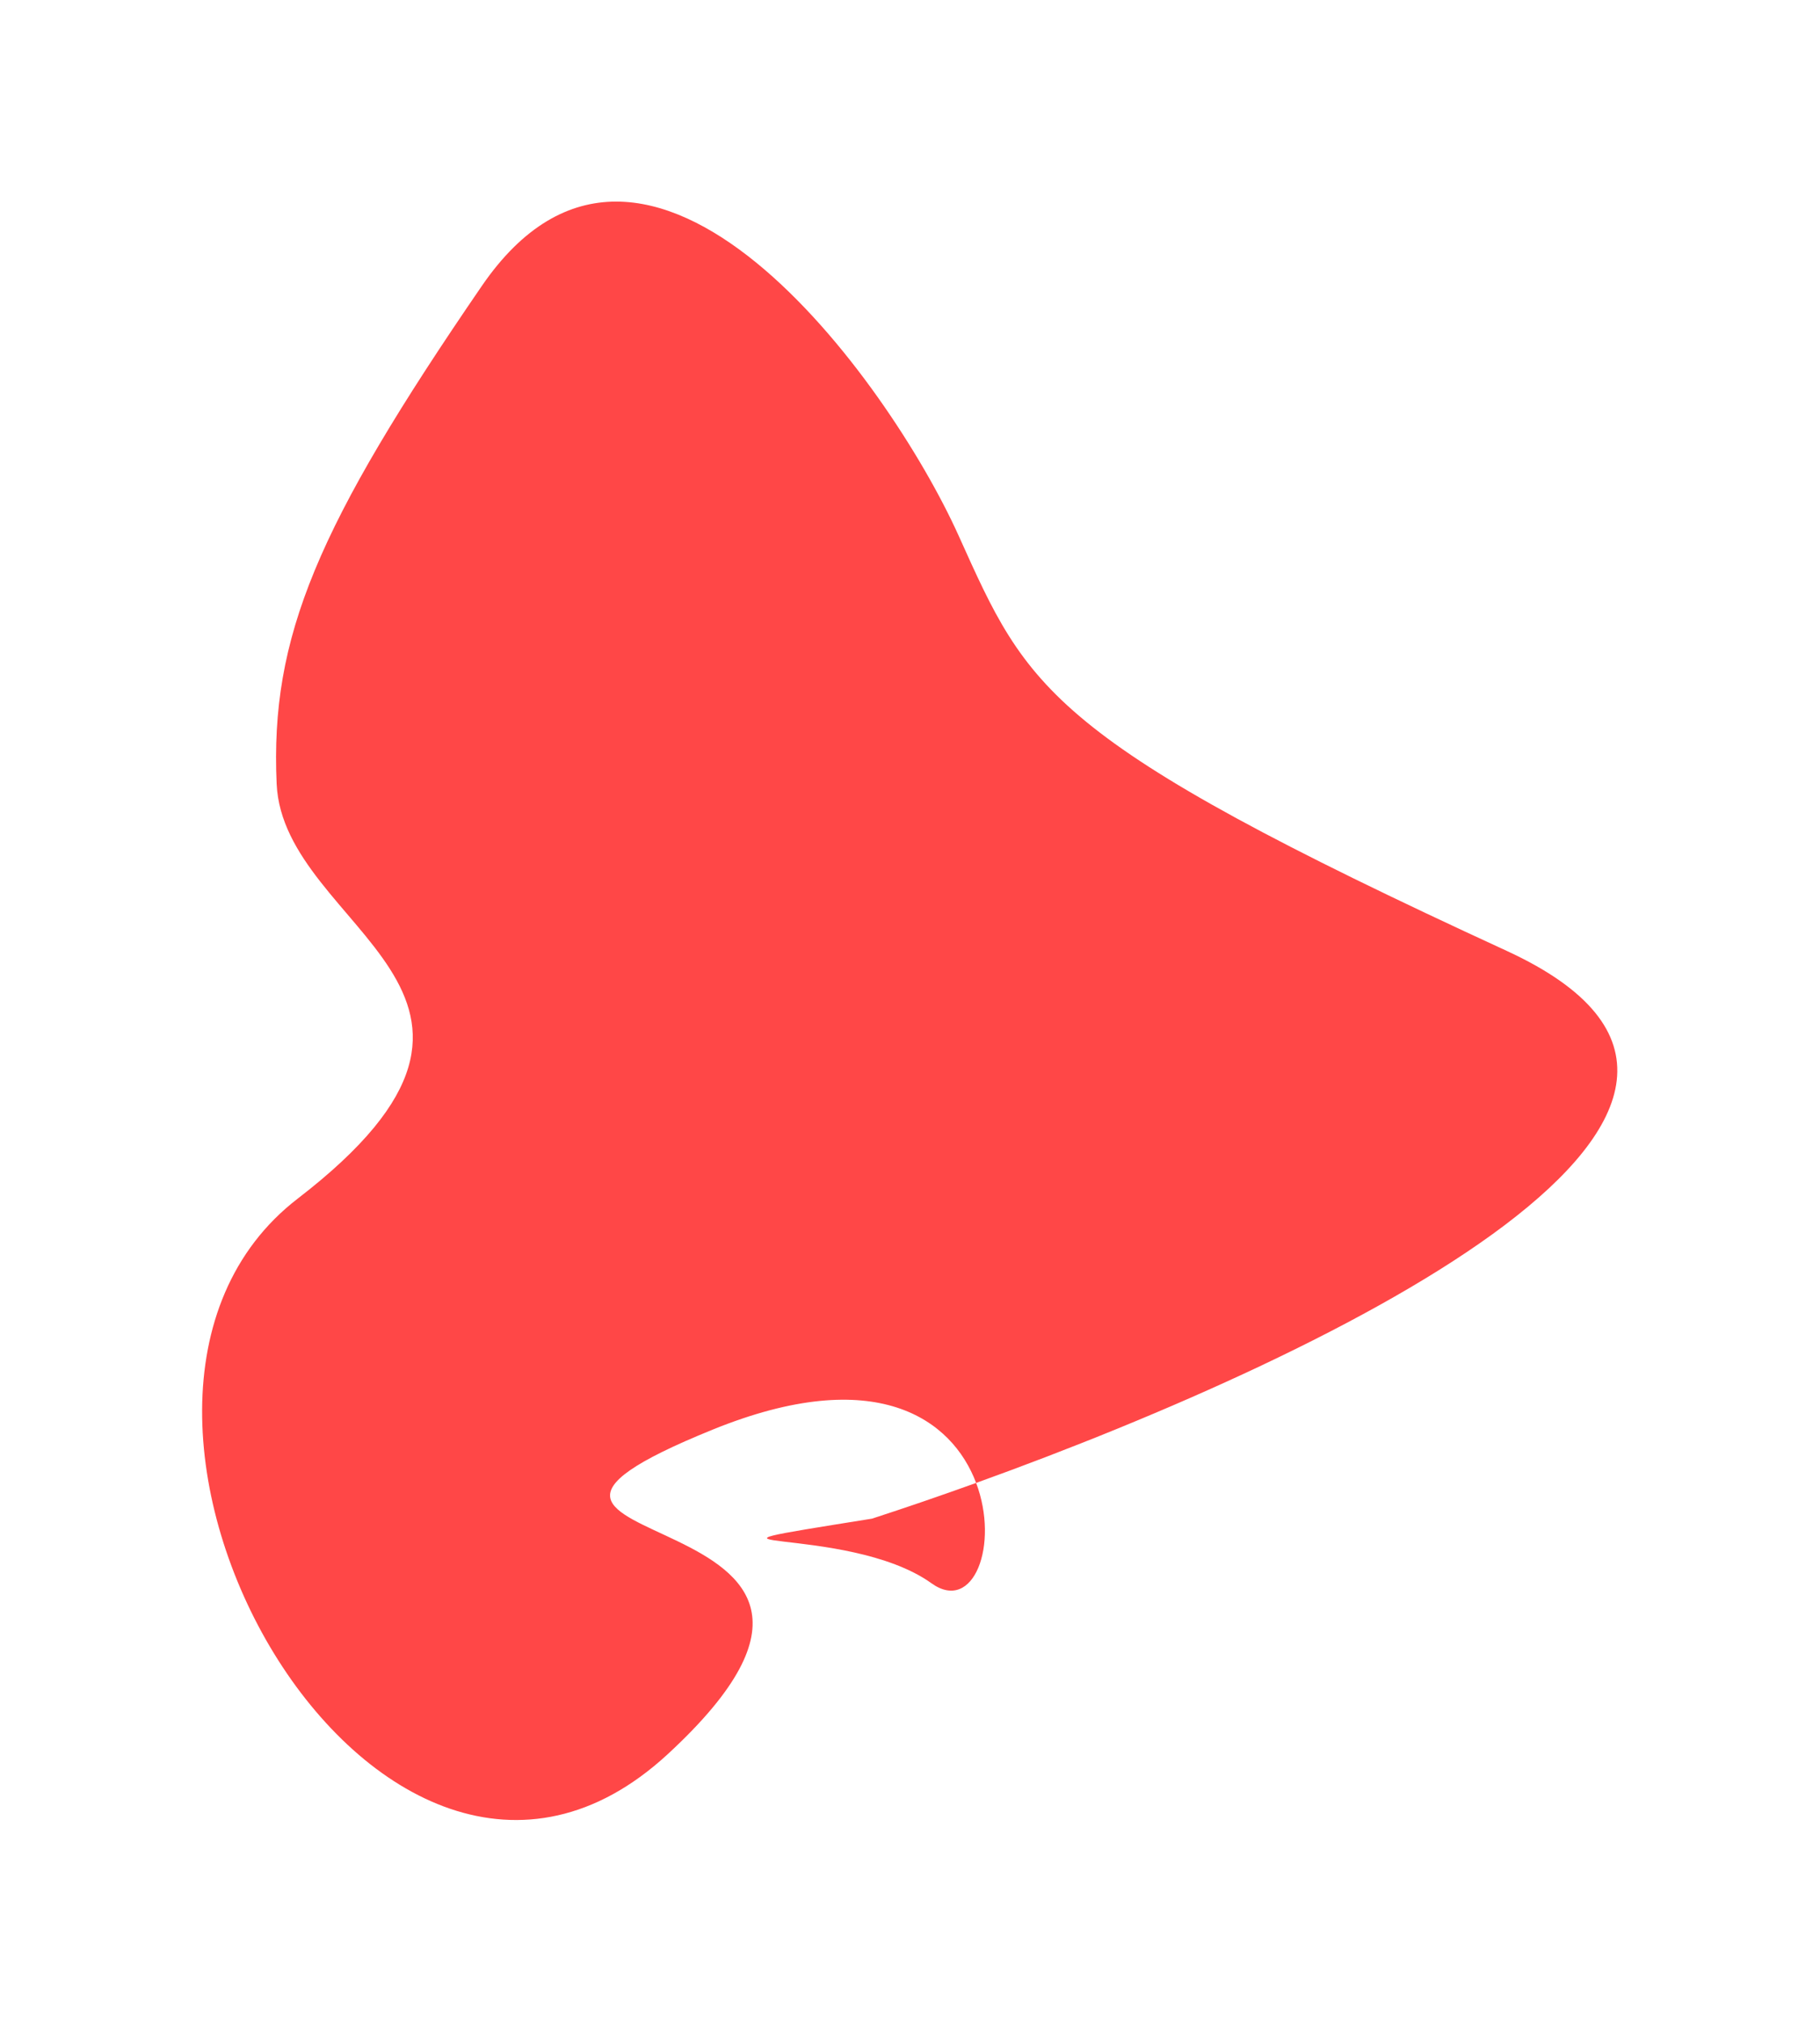 <svg width="841" height="935" viewBox="0 0 841 935" fill="none" xmlns="http://www.w3.org/2000/svg">
<g filter="url(#filter0_f_413_3128)">
<path d="M451.06 685.282C434.281 691.327 418.092 696.861 402.923 701.793C297.495 718.68 390.946 703.288 430.422 731.654C449.888 745.642 461.826 713.851 451.06 685.282C620.845 624.115 851.047 510.65 696.146 439.371C483.385 341.467 475.146 318.9 442.931 247.453C410.715 176.006 298.972 20.84 222.642 132.149C146.311 243.458 124.804 294.354 127.835 362.229C130.866 430.105 261.199 458.715 137.614 553.861C14.029 649.006 174.957 933.765 308.451 810.717C441.946 687.669 180.372 721.111 329.394 660.616C404.932 629.951 439.992 655.915 451.06 685.282Z" fill="#FF4747"/>
</g>
<defs>
<filter id="filter0_f_413_3128" x="0.395" y="0.16" width="839.942" height="933.895" filterUnits="userSpaceOnUse" color-interpolation-filters="sRGB">
<feFlood flood-opacity="0" result="BackgroundImageFix"/>
<feBlend mode="normal" in="SourceGraphic" in2="BackgroundImageFix" result="shape"/>
<feGaussianBlur stdDeviation="46.5" result="effect1_foregroundBlur_413_3128"/>
</filter>
</defs>
</svg>
